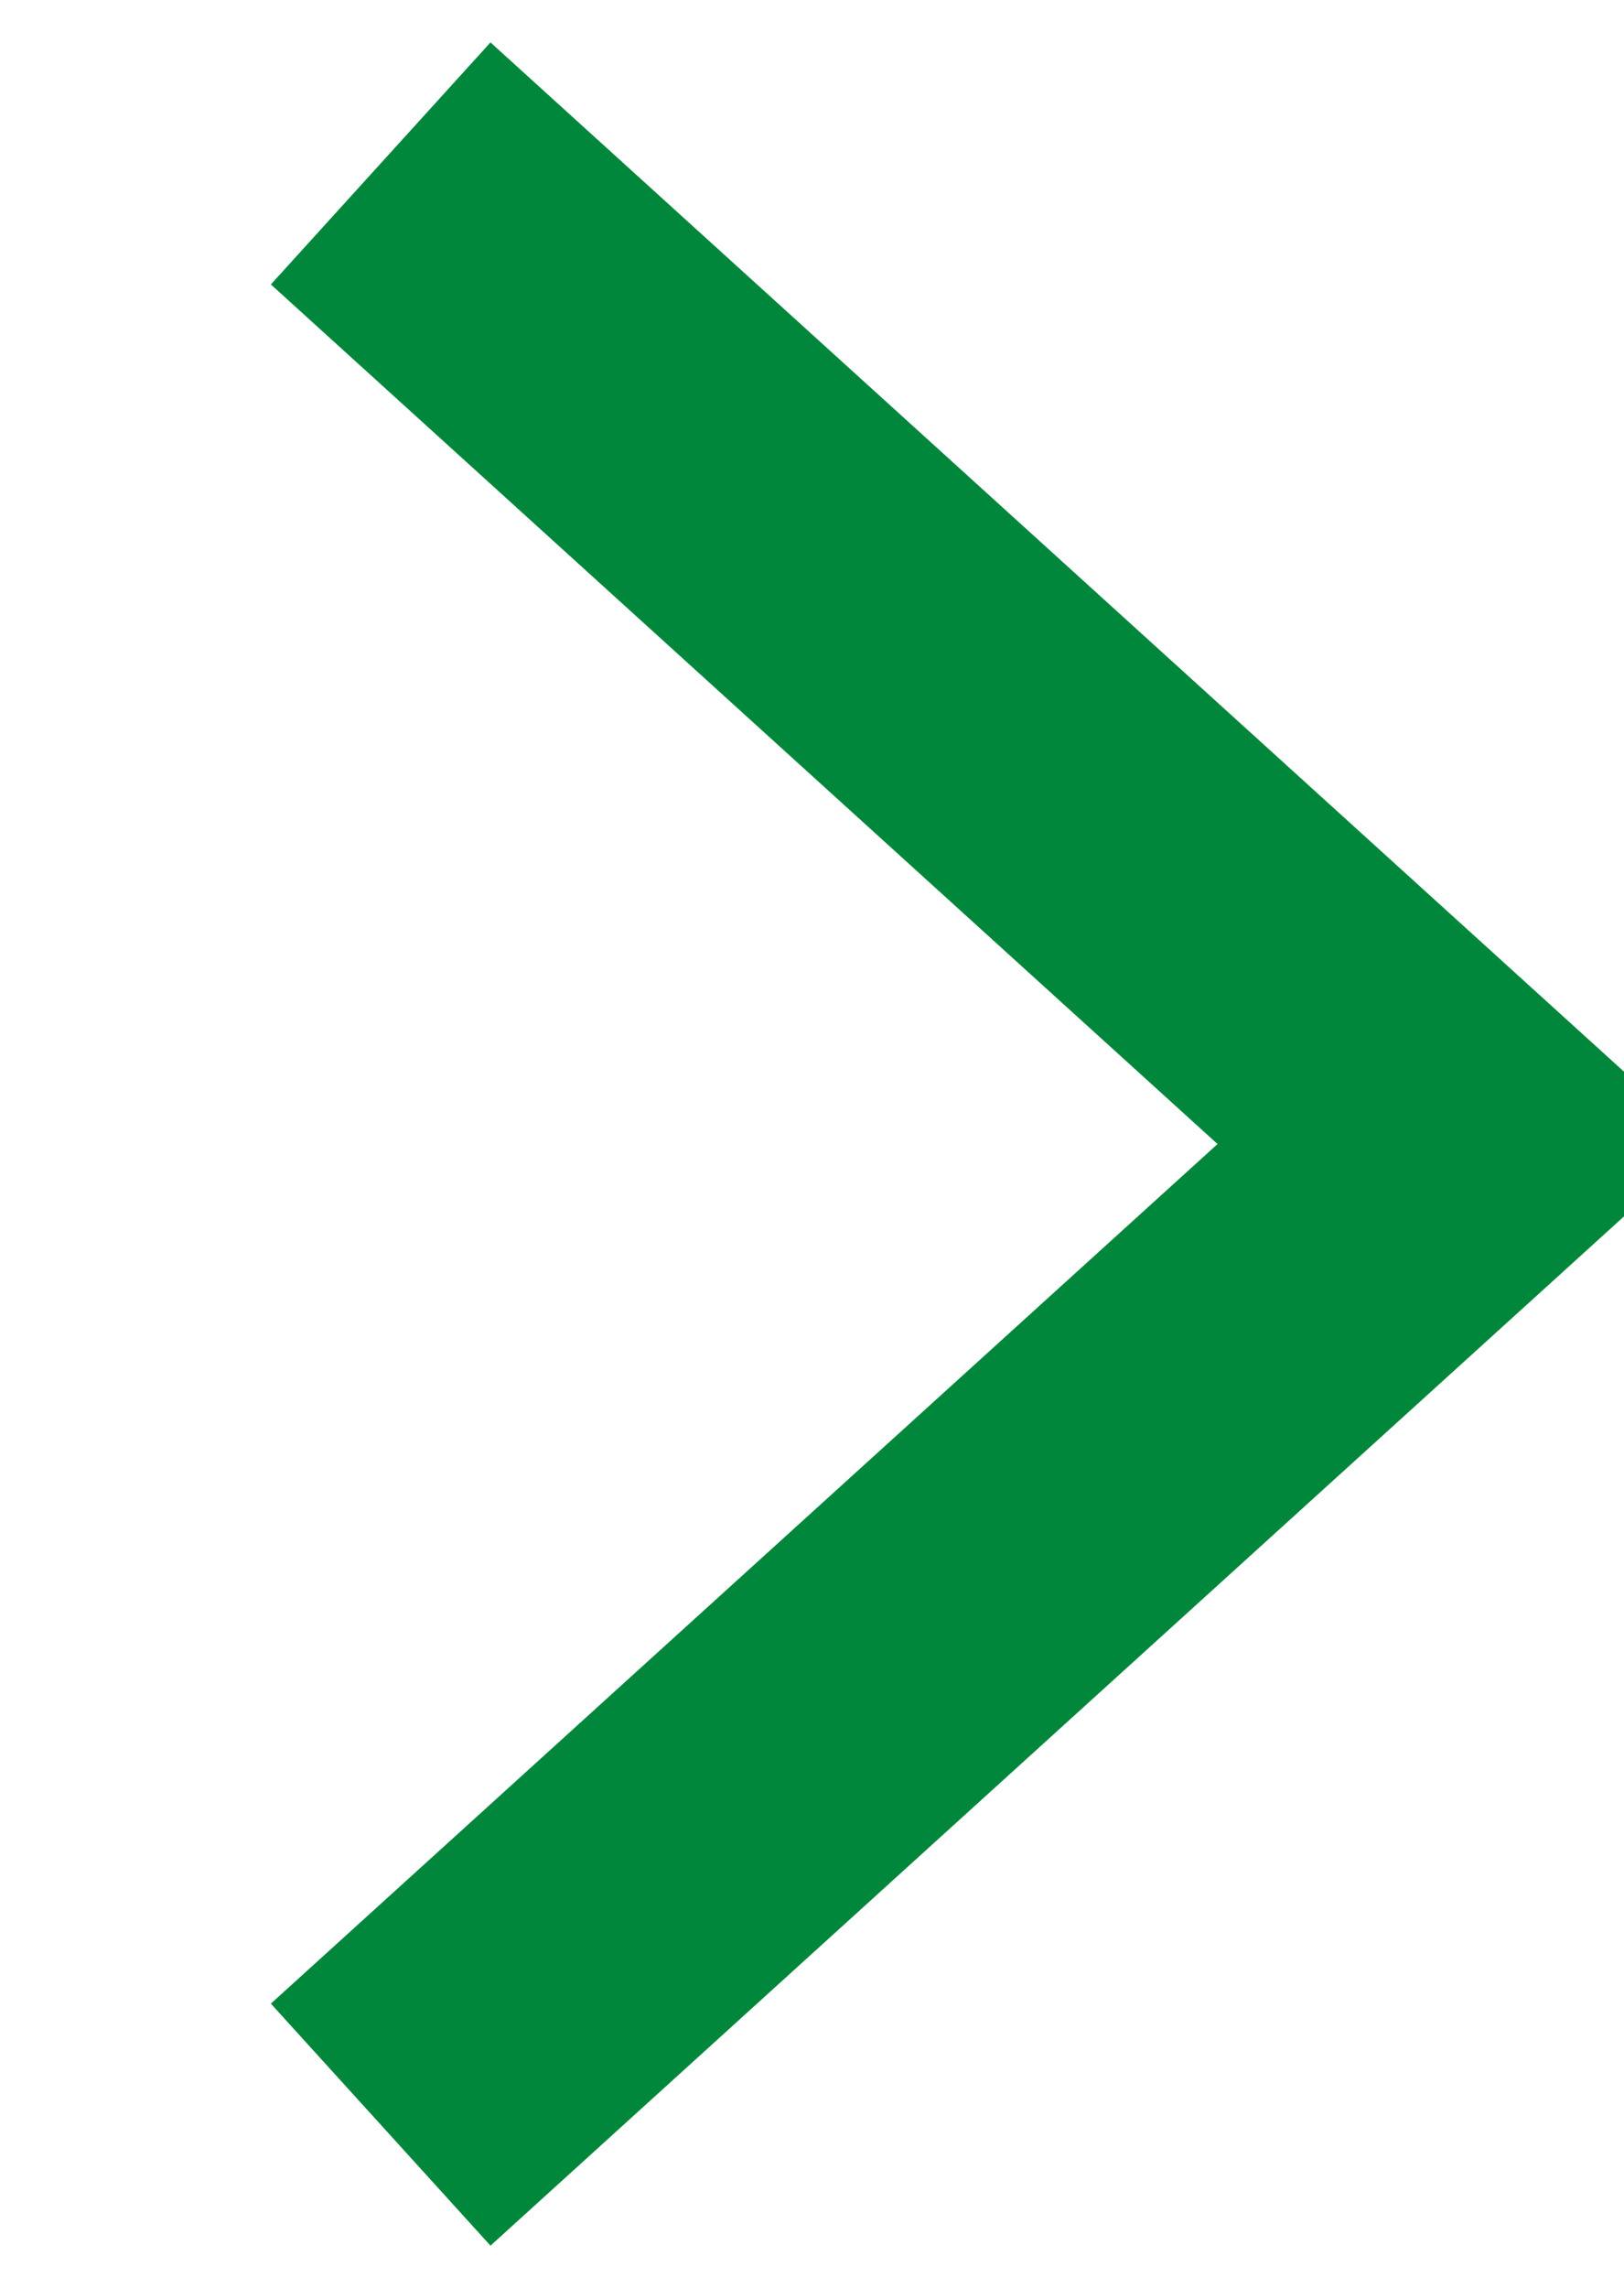 <svg xmlns="http://www.w3.org/2000/svg" width="9.94" height="14" viewBox="0 0 9.94 14">
  <defs>
    <style>
      .cls-1 {
        fill: none;
        stroke: #00873b;
        stroke-width: 2px;
        fill-rule: evenodd;
      }
    </style>
  </defs>
  <path id="arrow_right.svg" class="cls-1" d="M1307.39,2794l6.61,6-6.61,6" transform="translate(-1305.06 -2793)"/>
</svg>
